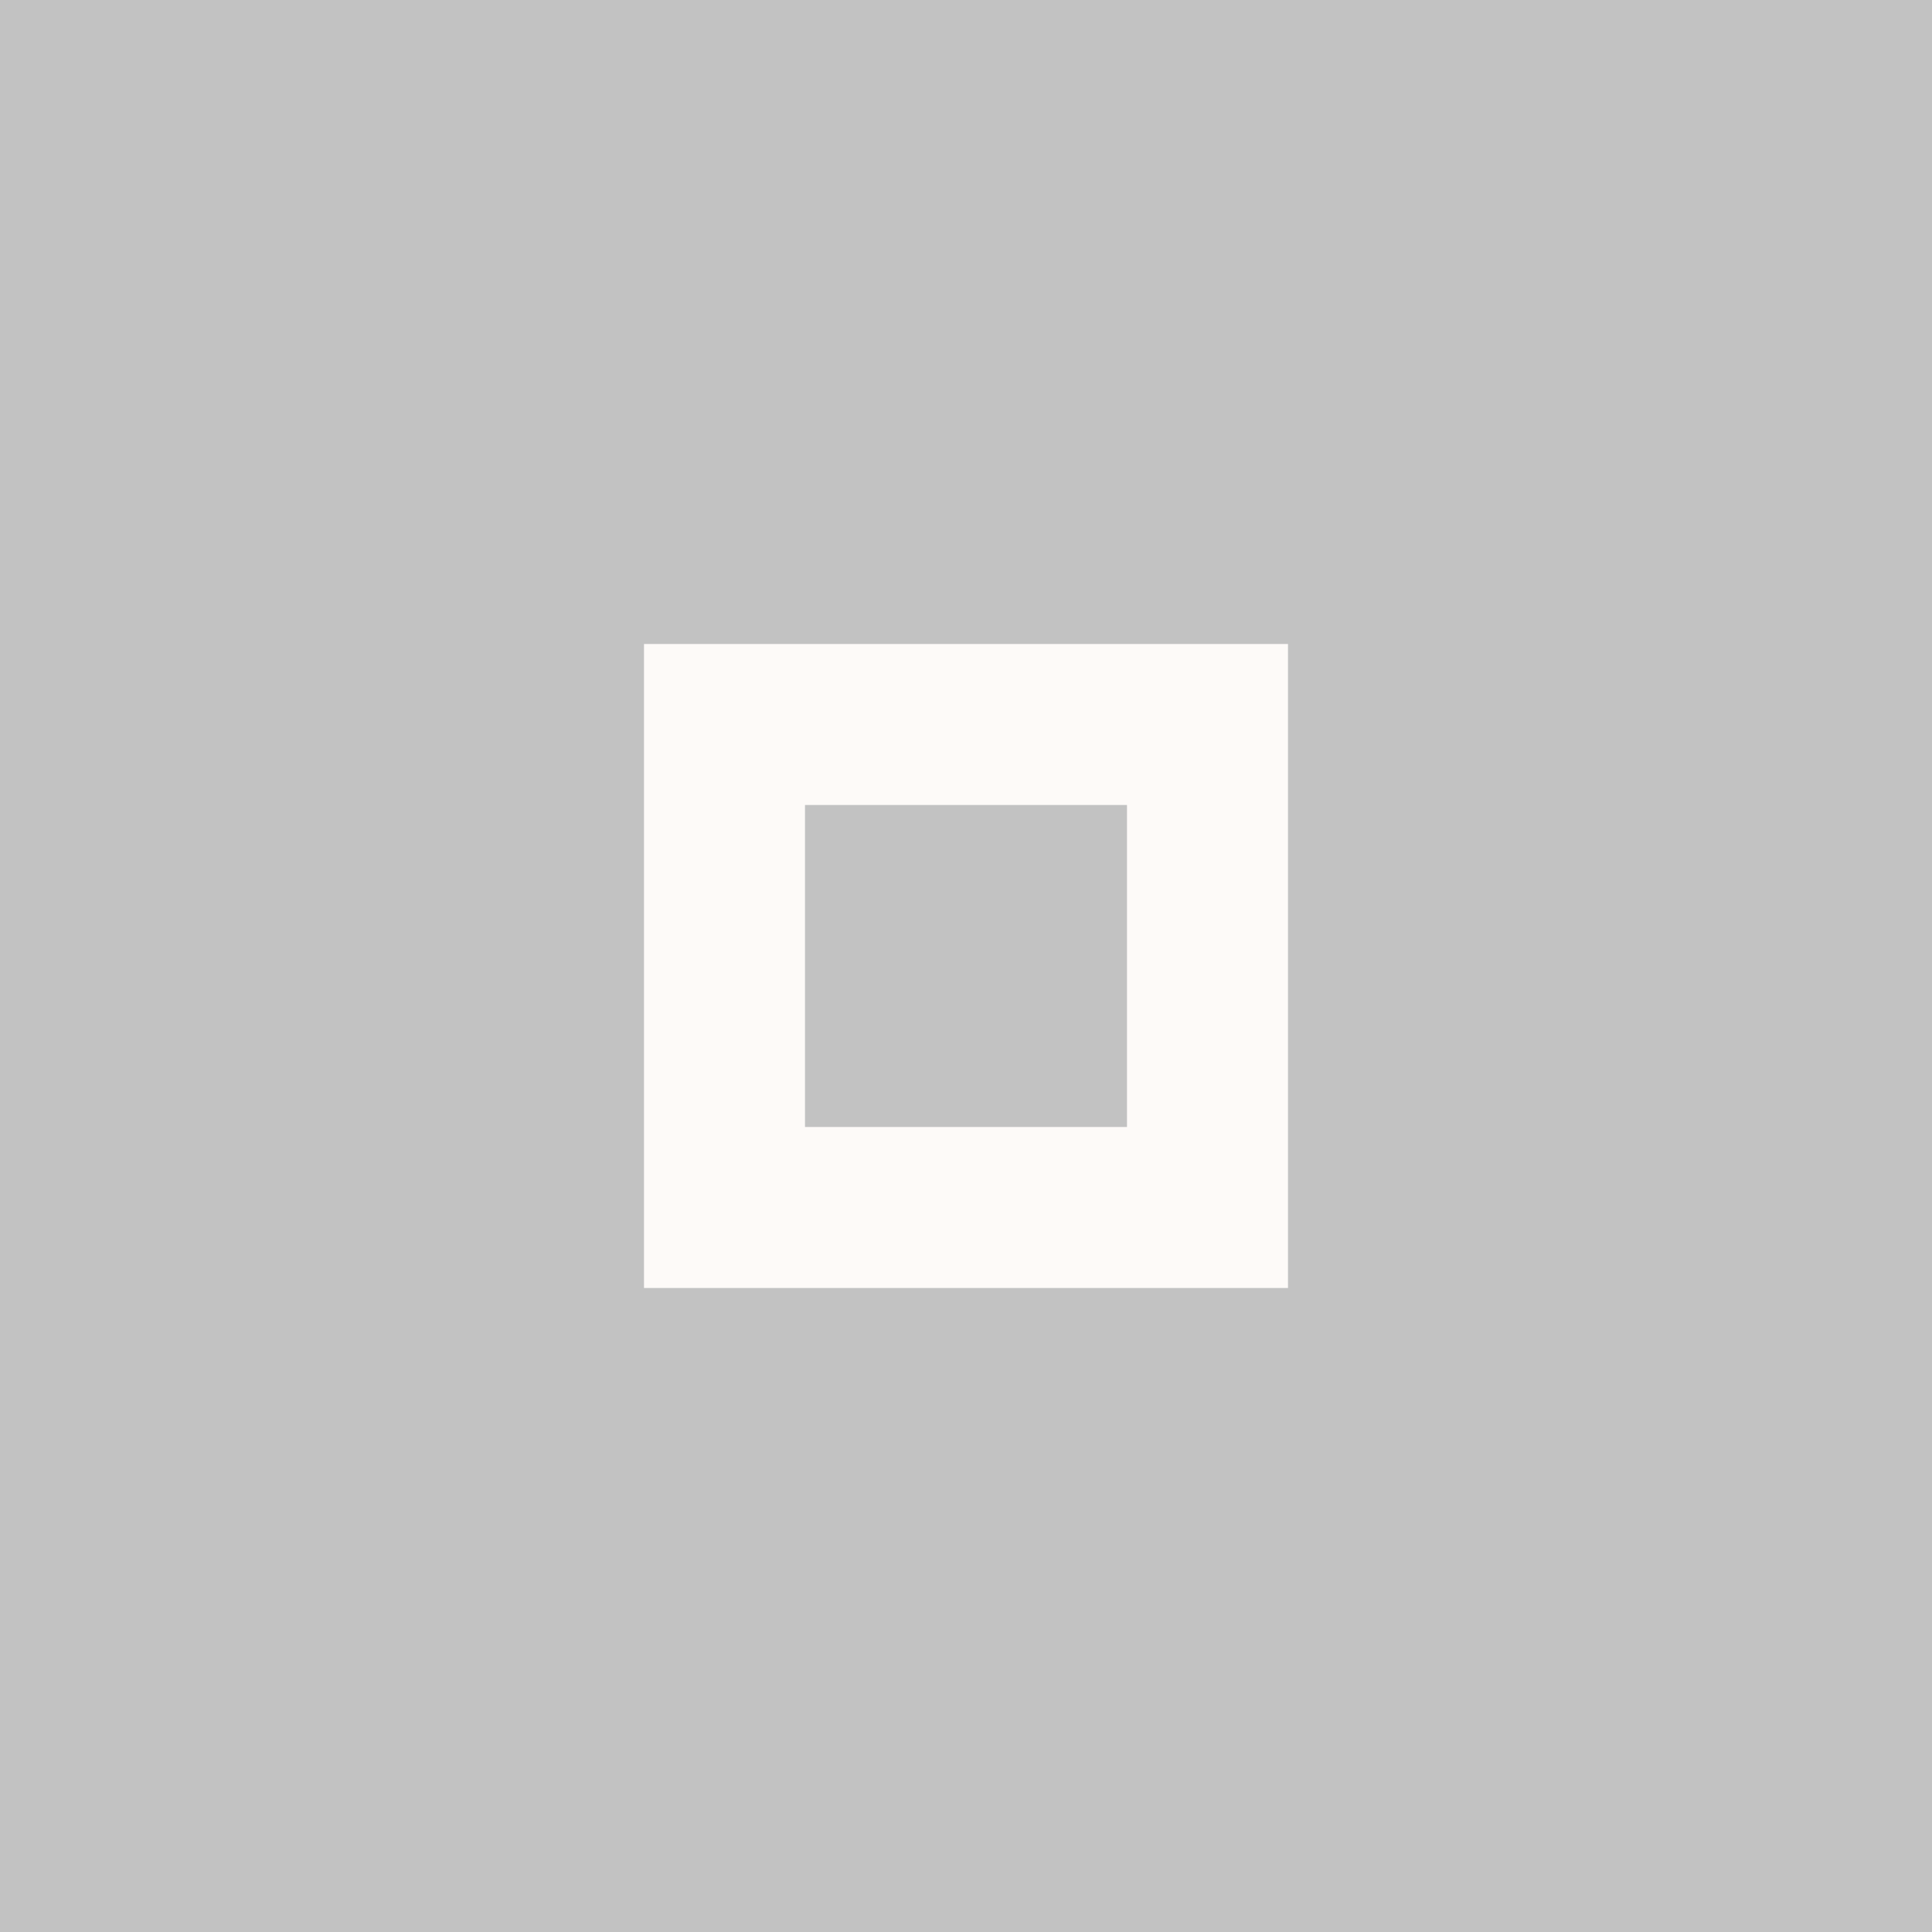 <svg xmlns="http://www.w3.org/2000/svg" width="24" height="24" viewBox="0 0 24 24" fill="#f8efe8" opacity="0.3">
  <rect x="0" y="0" width="24" height="24" fill="#333333" stroke="none"/>
  <circle cx="12" cy="12" r="10" opacity="0"/>
  <path d="m8 8v8h8v-8h-8zm2 2h4v4h-4v-4z"/>
</svg>
